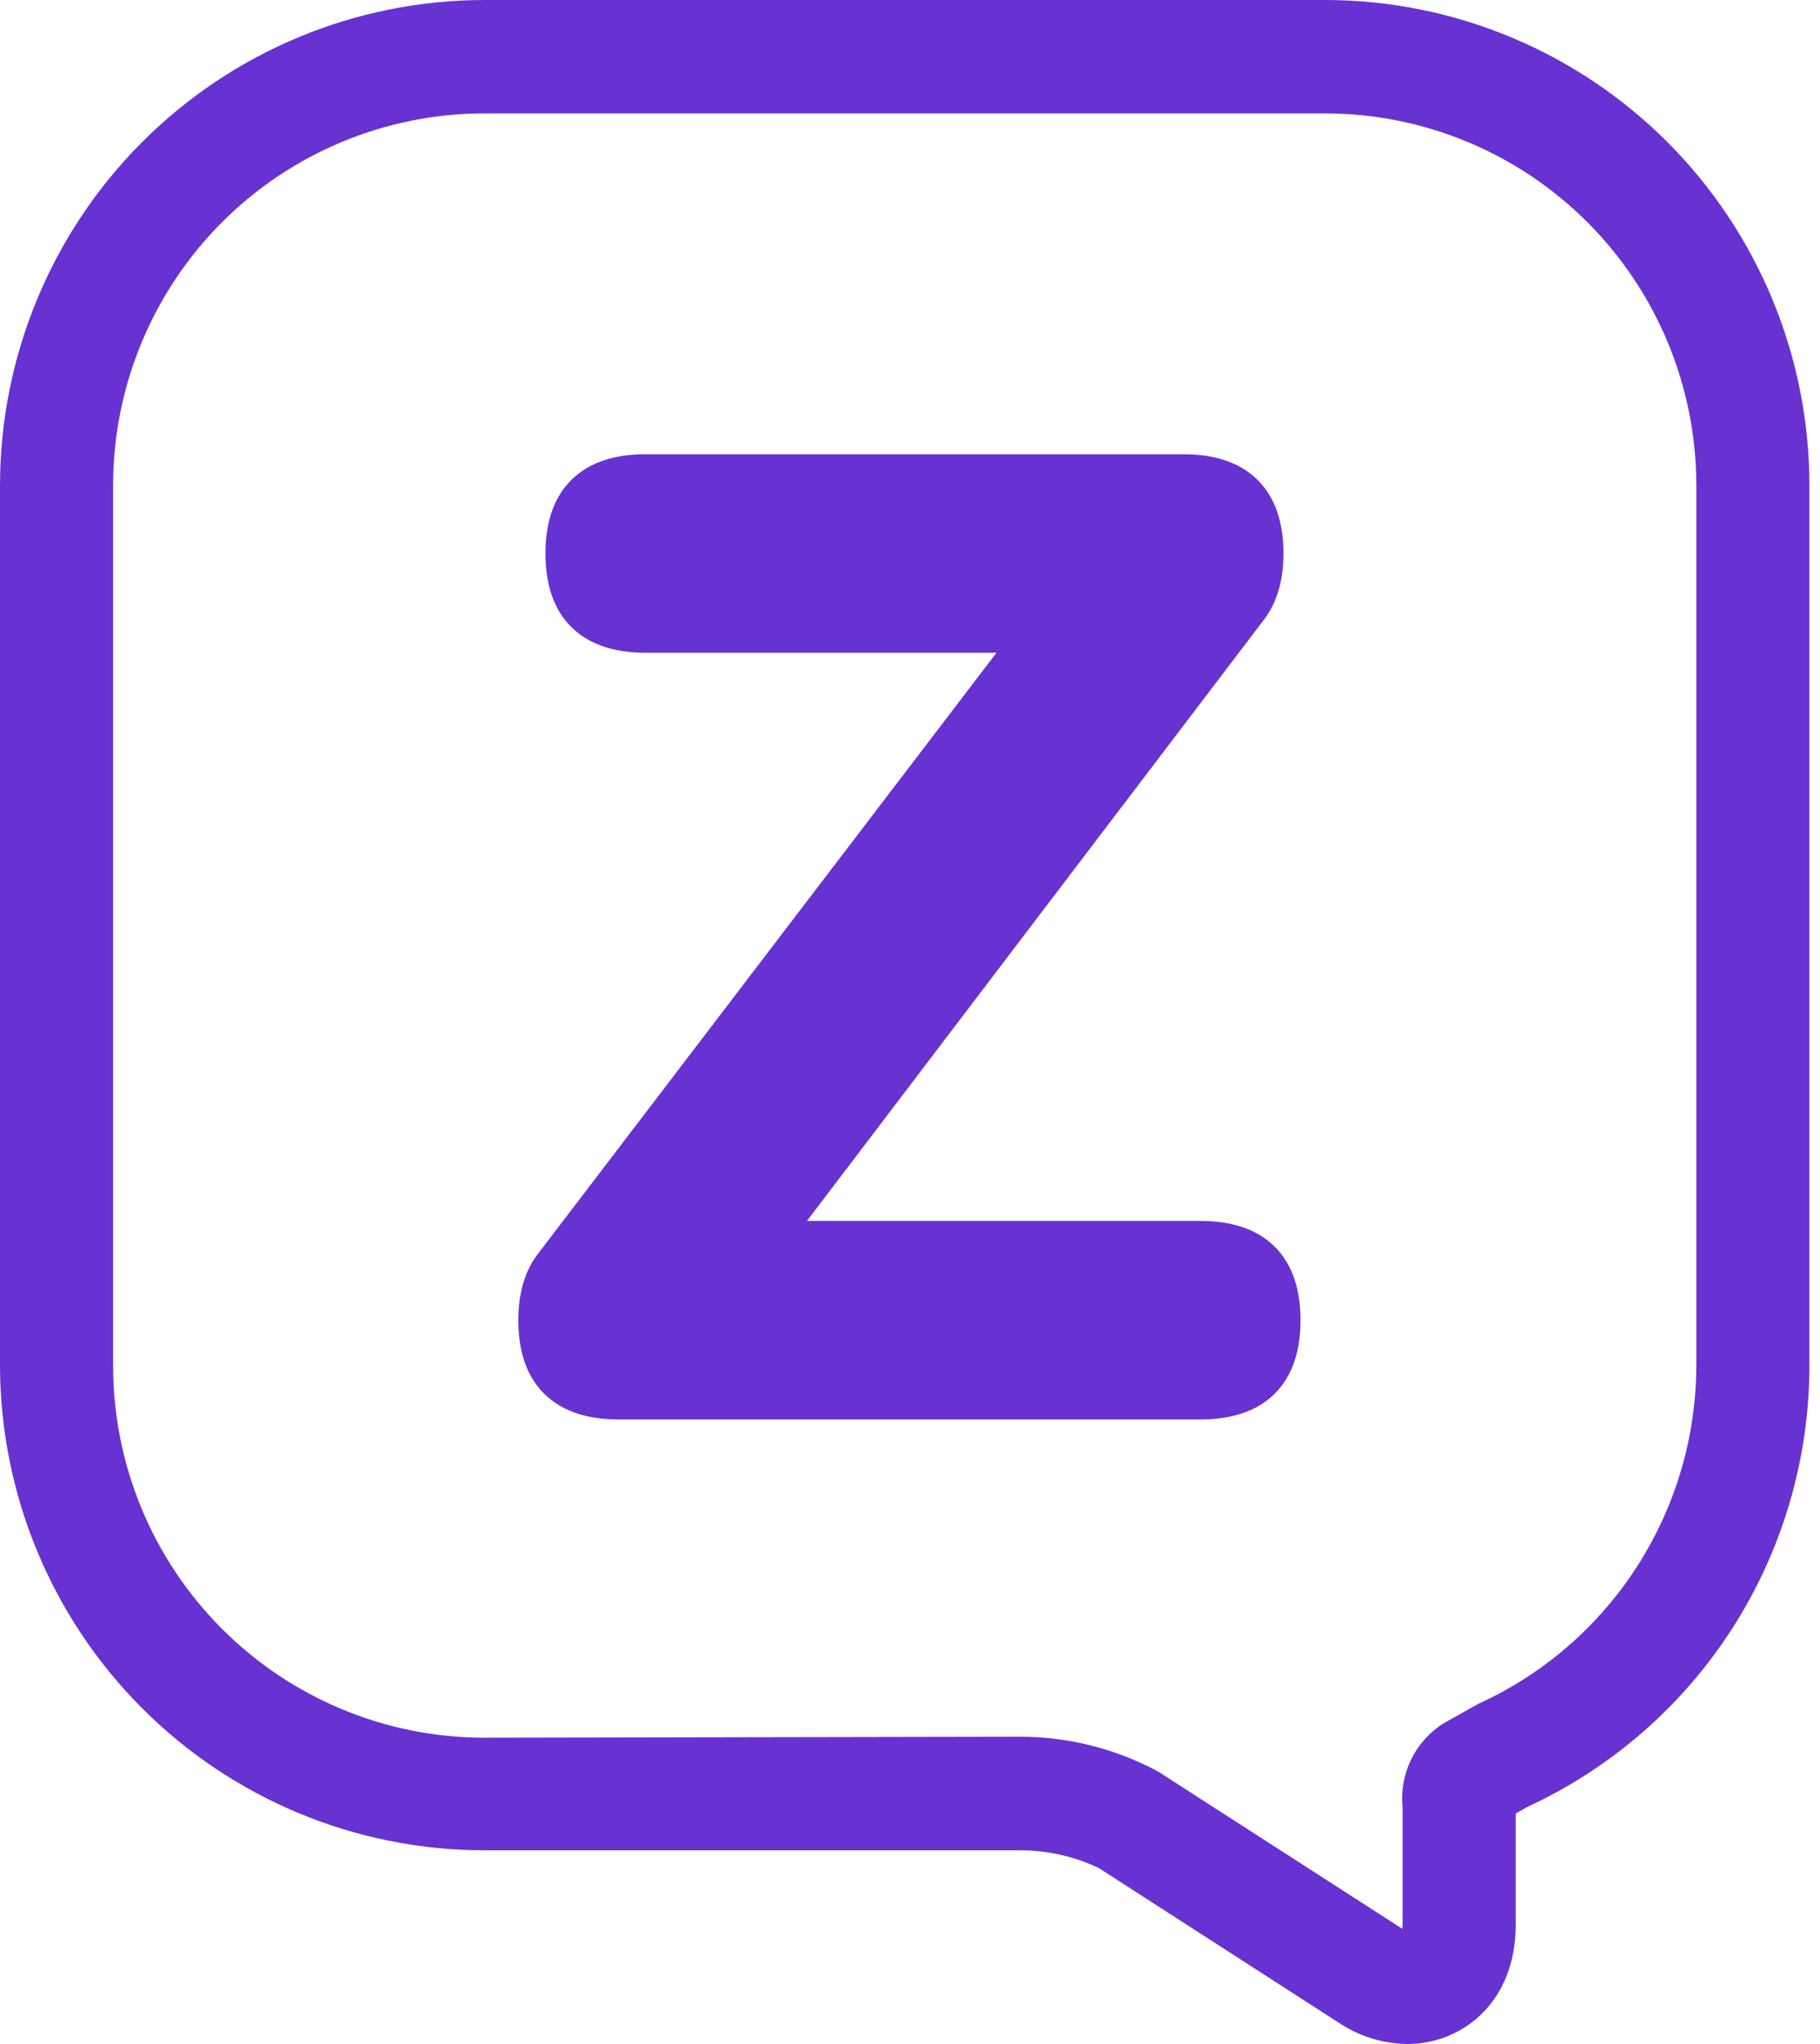 <svg width="114" height="128" viewBox="0 0 114 128" fill="none" xmlns="http://www.w3.org/2000/svg">
<path d="M32.466 82.673C32.466 81.082 32.828 79.665 33.676 78.543L33.68 78.539L33.681 78.537L62.416 40.877H40.443C38.573 40.877 36.942 40.412 35.788 39.267C34.635 38.124 34.167 36.51 34.167 34.66C34.167 32.811 34.635 31.197 35.788 30.054C36.942 28.909 38.573 28.444 40.443 28.444H74.117C75.987 28.444 77.618 28.909 78.772 30.054C79.925 31.197 80.392 32.811 80.392 34.66C80.392 36.251 80.031 37.668 79.182 38.79L79.179 38.794L50.544 76.457H75.185C77.055 76.457 78.686 76.921 79.841 78.066C80.993 79.209 81.461 80.823 81.461 82.673C81.461 84.522 80.993 86.136 79.841 87.279C78.686 88.424 77.055 88.889 75.185 88.889H38.742C36.872 88.889 35.24 88.424 34.086 87.279C32.933 86.136 32.466 84.522 32.466 82.673Z" fill="#6732D1"/>
<path fill-rule="evenodd" clip-rule="evenodd" d="M30.318 0L30.317 1.97799e-06C22.283 0.01 14.58 3.212 8.896 8.903C3.213 14.595 0.014 22.312 0 30.363V85.493C0.01 93.547 3.208 101.268 8.892 106.962C14.575 112.656 22.28 115.86 30.317 115.87H63.914C65.614 115.871 67.293 116.251 68.828 116.981L83.827 126.648C85.099 127.504 86.59 127.973 88.122 128L88.132 128H88.142C89.824 128 91.524 127.374 92.811 126.109C94.11 124.833 94.922 122.972 94.937 120.631L94.937 120.624V113.567L95.699 113.137C100.951 110.705 105.401 106.821 108.526 101.942C111.659 97.048 113.328 91.358 113.336 85.544V30.364C113.326 22.32 110.135 14.609 104.462 8.918C98.789 3.227 91.097 0.021 83.071 0H30.318ZM63.888 108.756H63.89C66.897 108.755 69.858 109.499 72.509 110.921L72.551 110.944L87.695 120.693L87.728 120.717C87.765 120.745 87.805 120.77 87.846 120.792C87.851 120.724 87.853 120.651 87.853 120.574V113.175C87.752 112.162 87.93 111.141 88.369 110.223C88.818 109.284 89.522 108.49 90.399 107.933L90.427 107.915L92.582 106.706L92.627 106.685C96.686 104.831 100.129 101.848 102.544 98.09C104.96 94.333 106.247 89.959 106.253 85.49V30.367C106.243 24.2 103.794 18.288 99.441 13.927C95.088 9.566 89.186 7.111 83.029 7.102H30.282C24.13 7.118 18.235 9.575 13.887 13.936C9.539 18.296 7.093 24.204 7.084 30.366V85.542C7.09 91.712 9.54 97.629 13.895 101.993C18.251 106.357 24.157 108.812 30.317 108.819H30.32L63.888 108.756Z" fill="#6732D1"/>
</svg>

